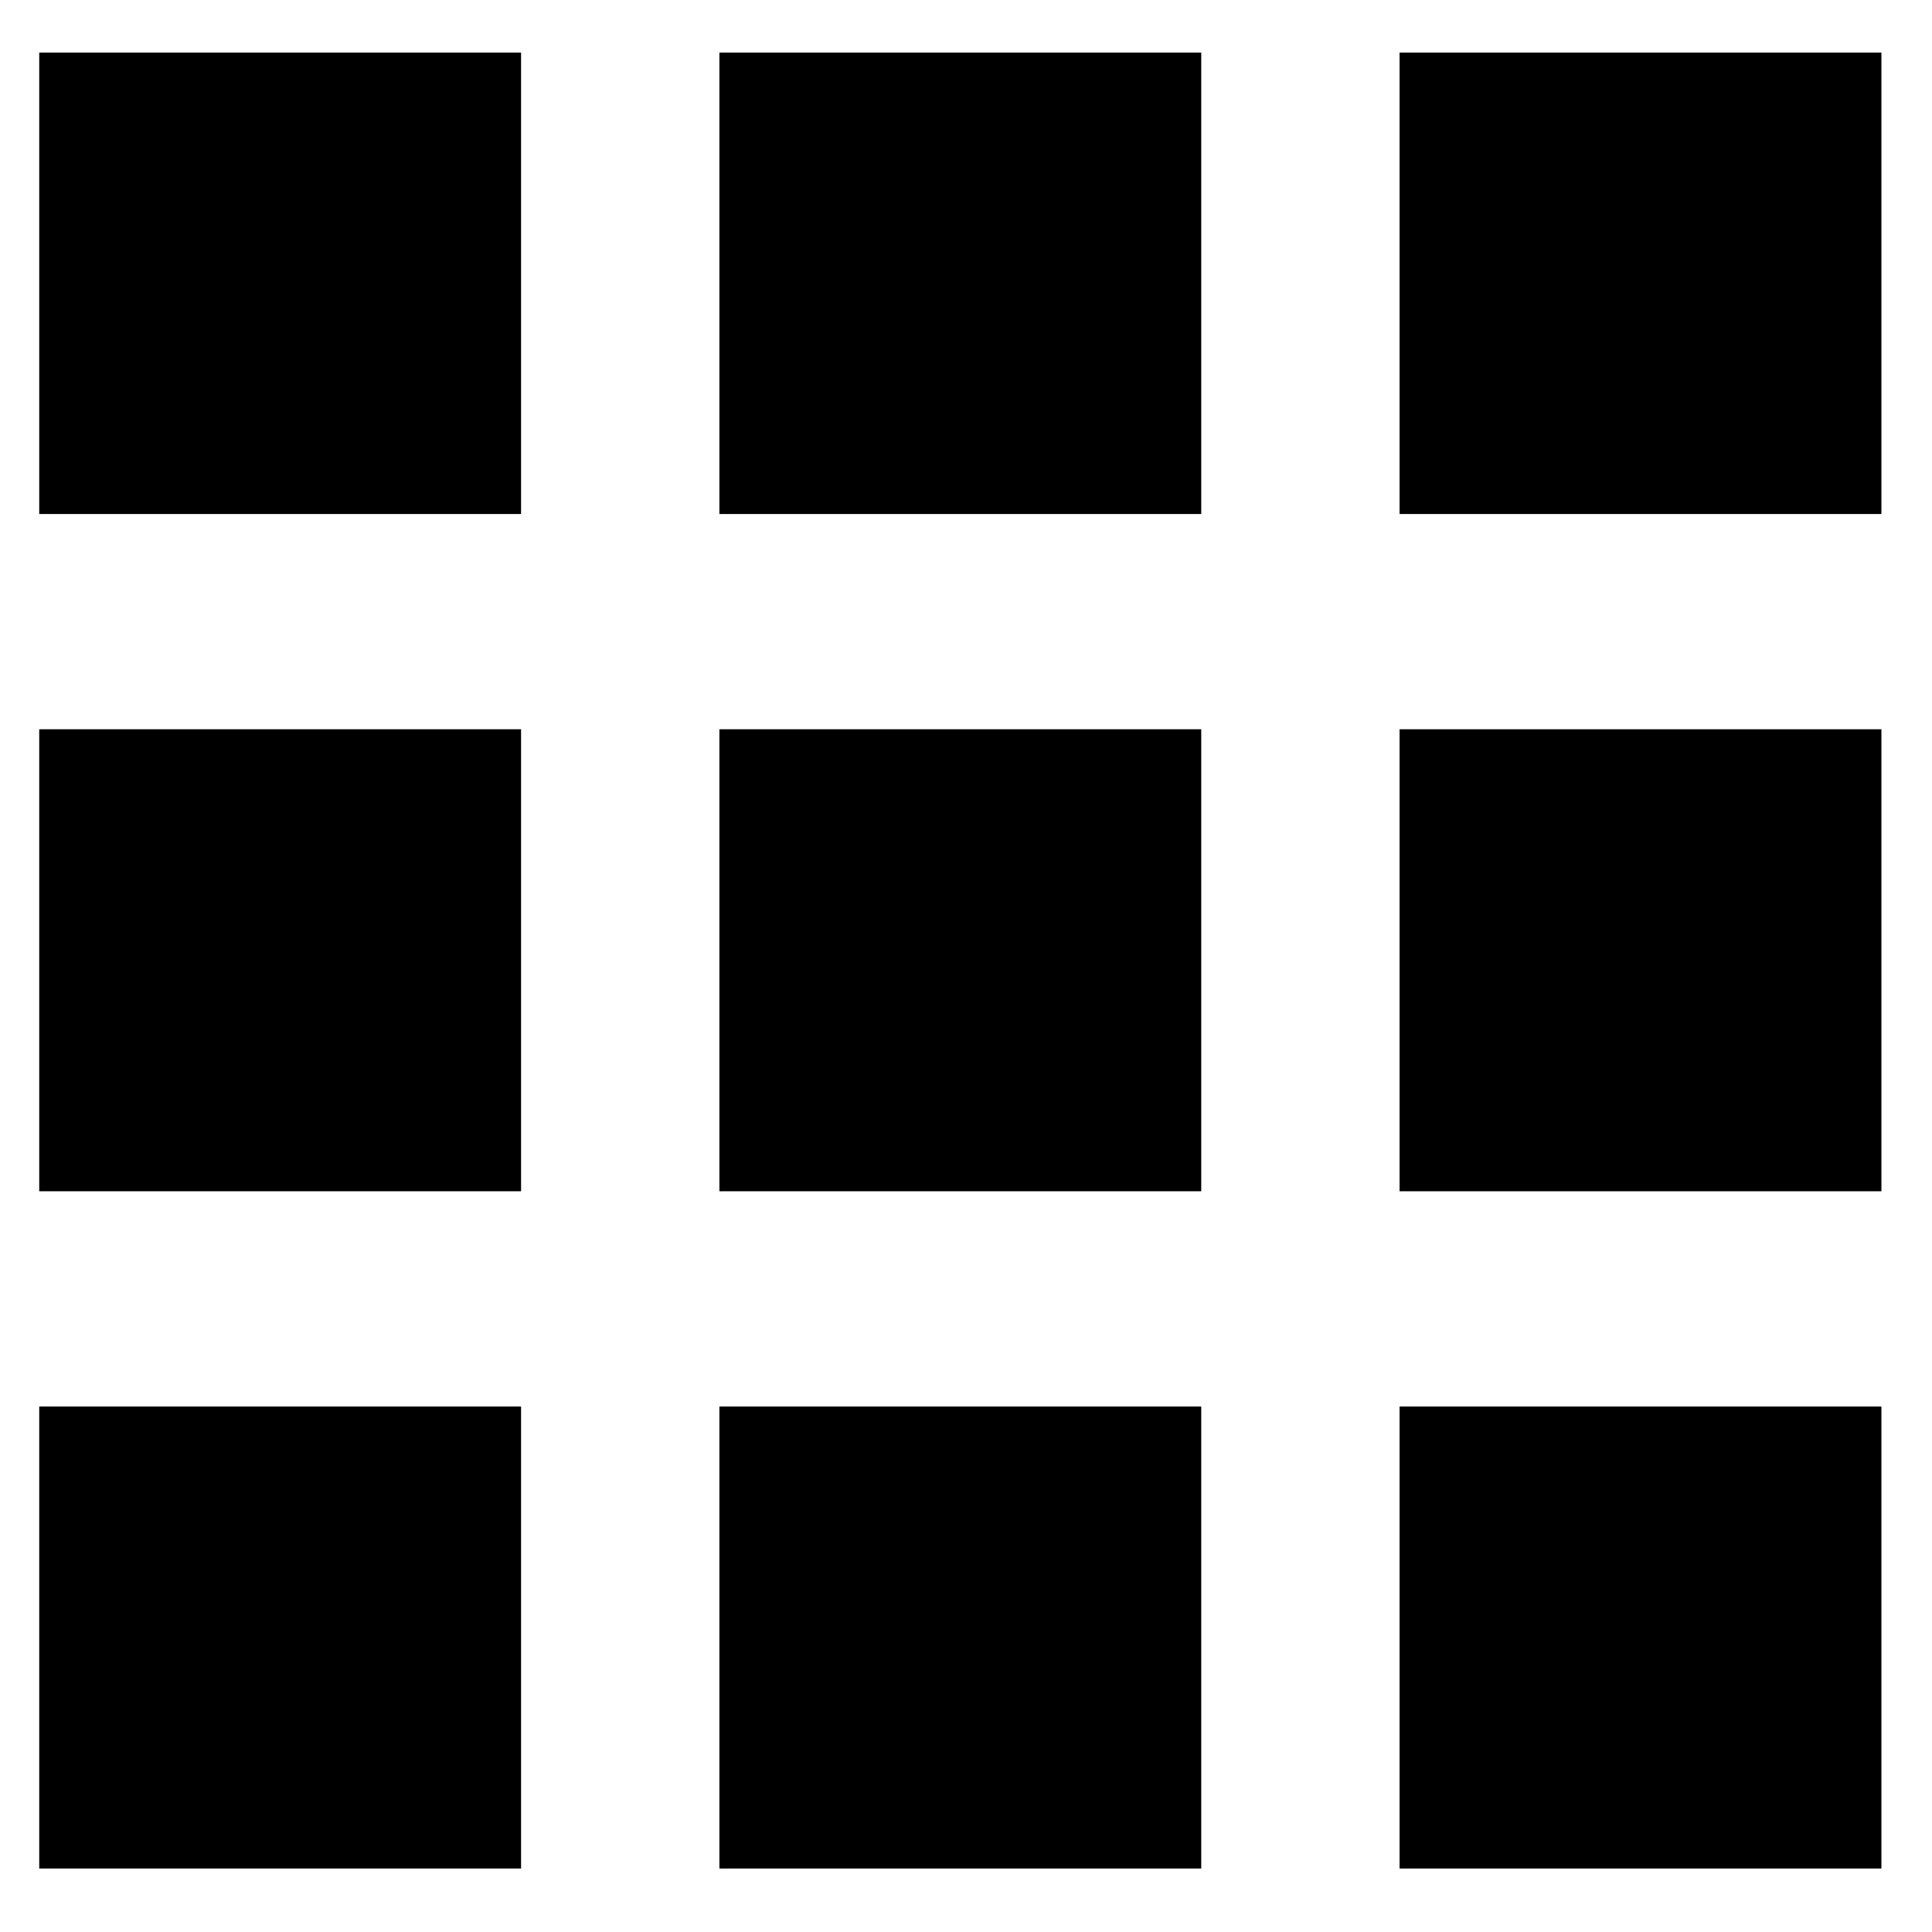 <?xml version="1.0" encoding="utf-8"?>
<!-- Generator: Adobe Illustrator 16.0.0, SVG Export Plug-In . SVG Version: 6.00 Build 0)  -->
<!DOCTYPE svg PUBLIC "-//W3C//DTD SVG 1.1//EN" "http://www.w3.org/Graphics/SVG/1.1/DTD/svg11.dtd">
<svg version="1.1" id="Layer_1" xmlns="http://www.w3.org/2000/svg" xmlns:xlink="http://www.w3.org/1999/xlink" x="0px" y="0px"
	 width="300px" height="300px" viewBox="0 0 300 300" enable-background="new 0 0 300 300" xml:space="preserve">
<path fill-rule="evenodd" clip-rule="evenodd" d="M6.092,113.239h74.818v71.739H6.092V113.239z M6.092,8.167h74.818v71.648H6.092
	V8.167z M6.092,218.402h74.818v71.739H6.092V218.402z M292.144,8.167v71.648h-74.819V8.167H292.144z M111.708,113.239h74.819v71.739
	h-74.819V113.239z M292.144,184.979h-74.819v-71.739h74.819V184.979z M186.527,79.815h-74.819V8.167h74.819V79.815z
	 M292.144,290.142h-74.819v-71.739h74.819V290.142z M186.527,290.142h-74.819v-71.739h74.819V290.142z"/>
</svg>
